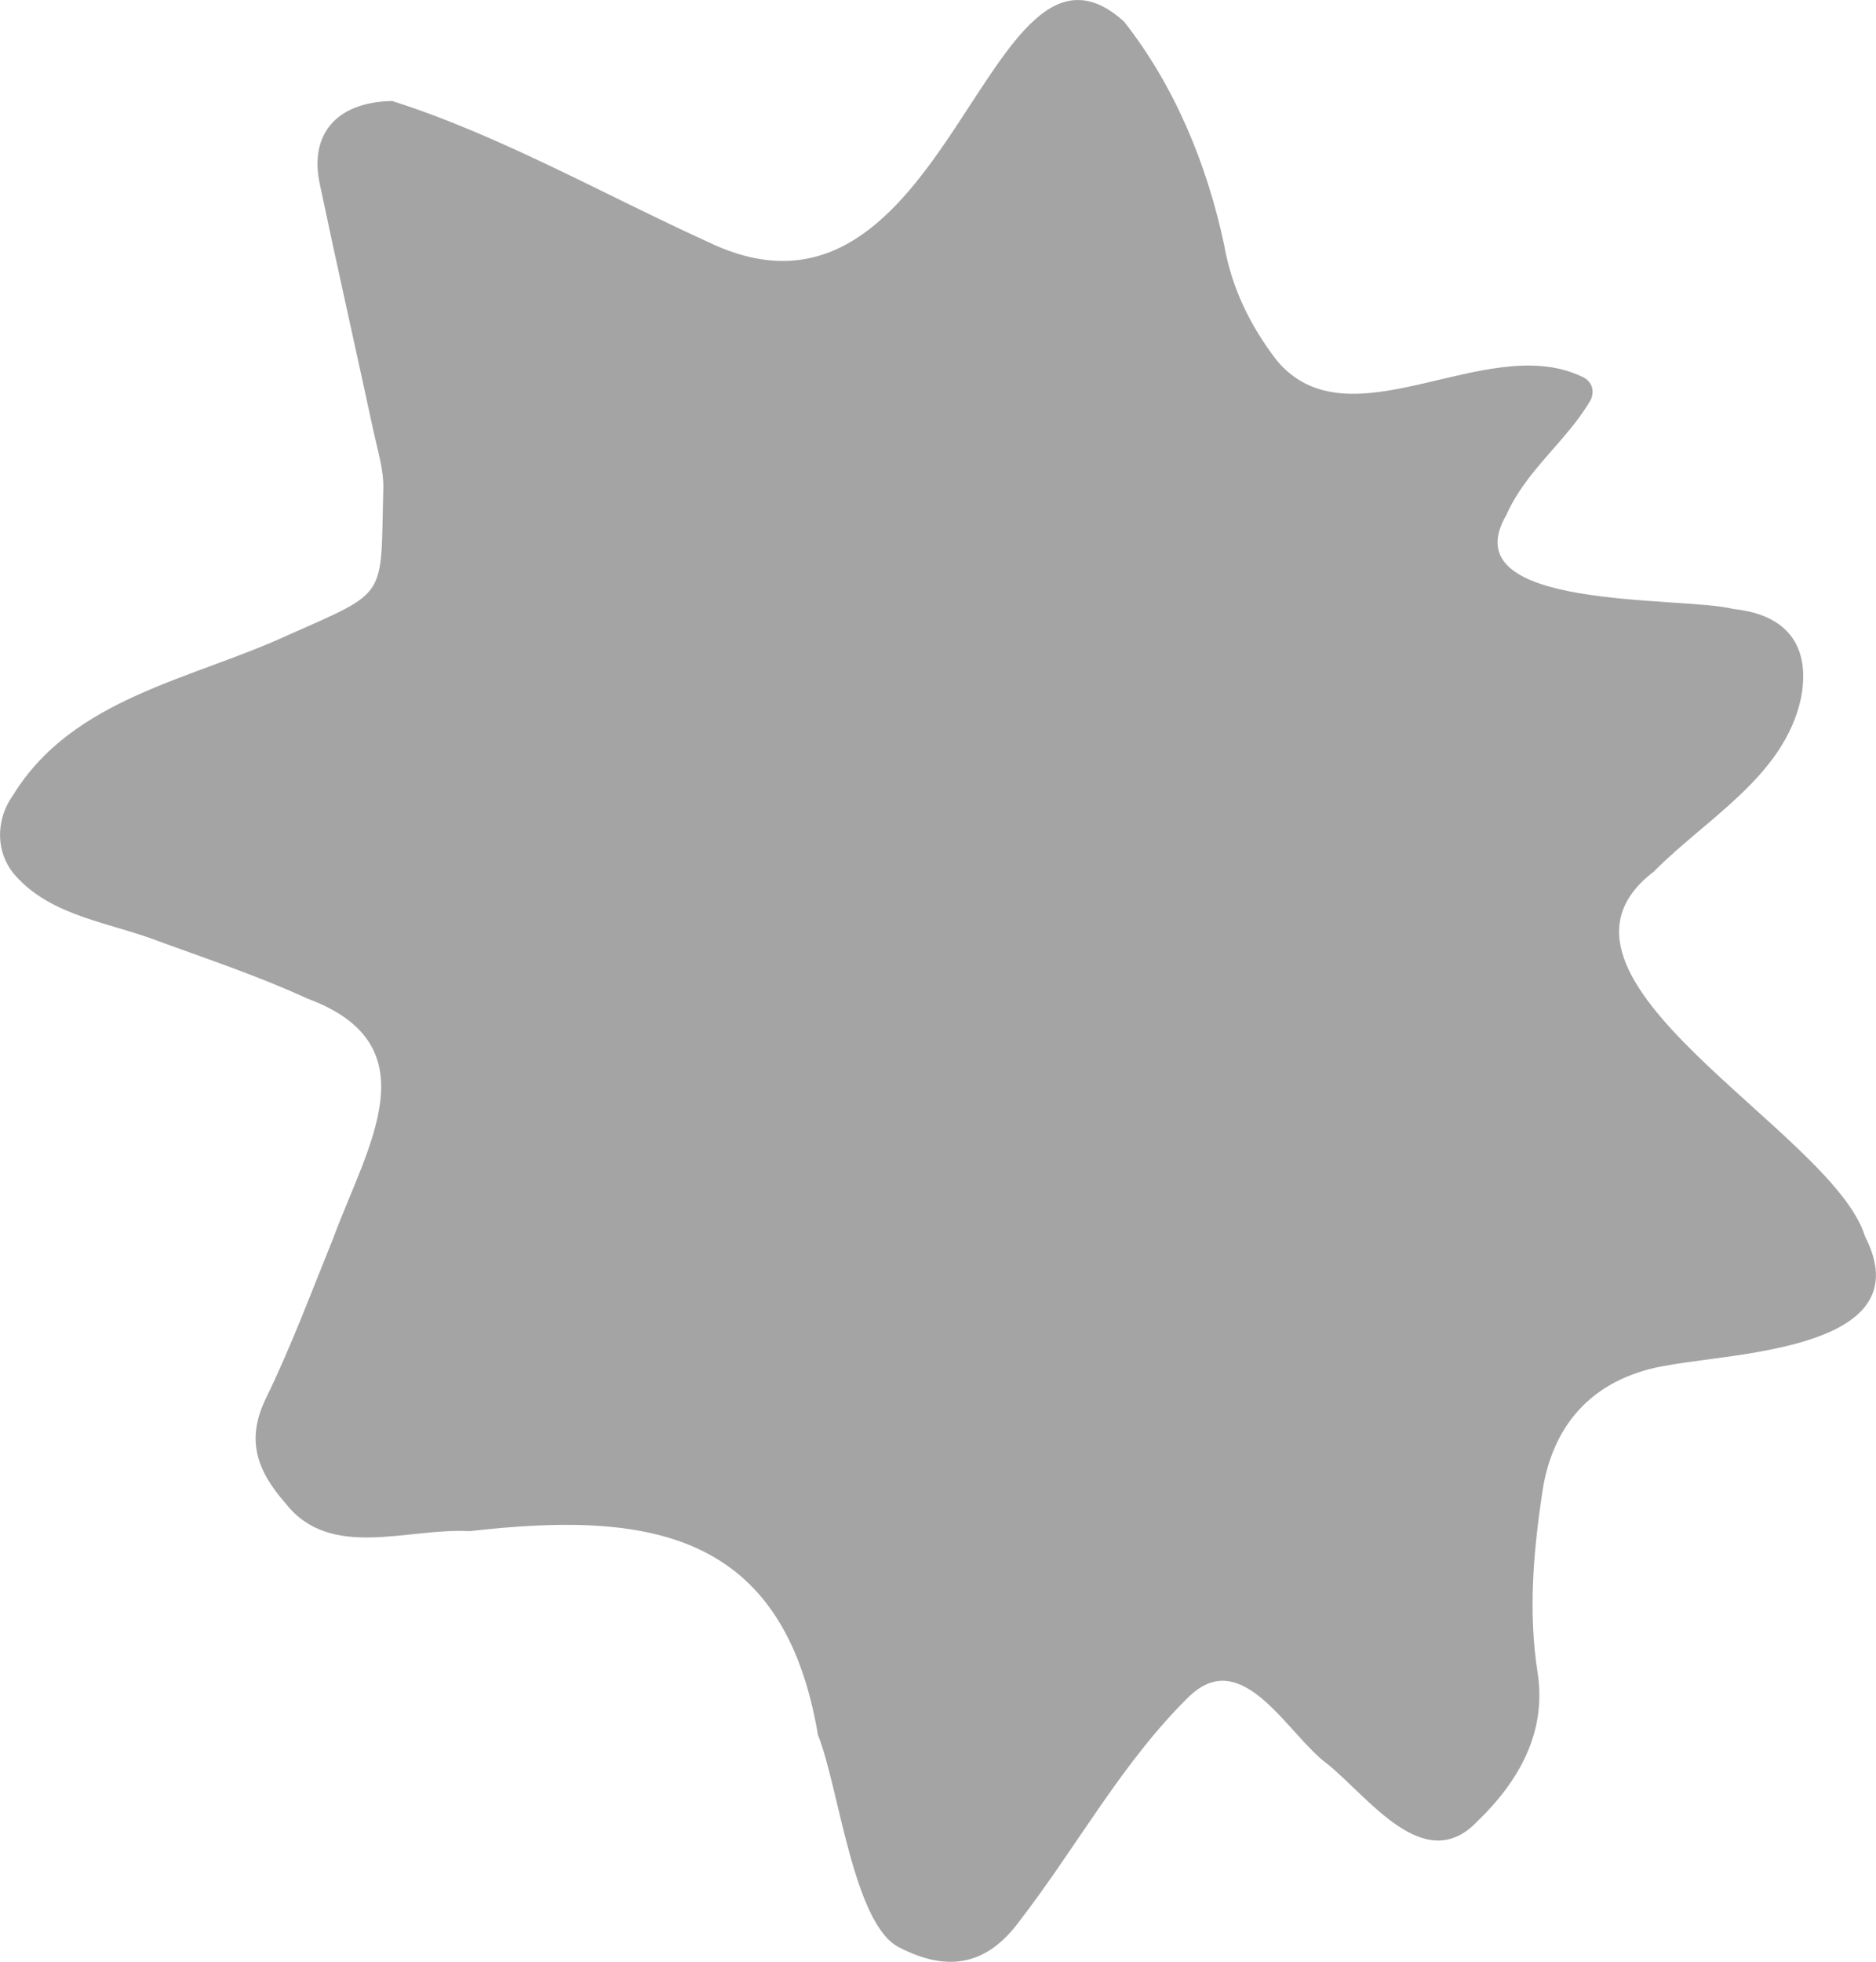 <?xml version="1.0" encoding="UTF-8"?>
<svg id="_レイヤー_2" data-name="レイヤー 2" xmlns="http://www.w3.org/2000/svg" viewBox="0 0 160.43 167.66">
  <defs>
    <style>
      .cls-1 {
        fill: #a4a4a4;
      }
    </style>
  </defs>
  <g id="parts">
    <path class="cls-1" d="M33.59,8.65c9.11,2.89,18.18,8.04,26.96,12.03,20.61,9.94,23.78-29.5,35.58-18.83,4.32,5.49,7.09,12.2,8.55,19.06,.64,3.66,2.21,6.91,4.51,9.9,6.21,7.42,17.85-2.47,26,1.34,.86,.32,1.23,1.12,.86,2-2.04,3.53-5.53,6.01-7.23,9.86-4.83,8.25,14.96,6.9,19.43,8.04,4.57,.48,6.61,3.15,5.77,7.59-1.43,6.71-8.09,10.28-12.6,14.86-11.81,9.01,15.33,22.15,18.07,31.17,4.9,9.54-10.79,9.92-16.71,10.99-6.19,.94-9.97,4.73-10.89,10.88-.76,5.12-1.21,10.2-.4,15.42,.79,5.08-1.59,9.27-5.16,12.71-4.51,4.74-9.3-2.09-12.81-4.91-3.37-2.45-7.2-10.14-11.78-5.82-5.77,5.63-9.65,12.9-14.56,19.25-2.77,3.77-6.11,4.39-10.25,2.26-3.95-1.89-5.2-13.77-6.98-18.17-2.95-17.48-14.52-19.17-29.79-17.42-5.3-.31-11.92,2.53-15.75-2.39-2.38-2.72-3.43-5.35-1.67-8.96,2.17-4.45,3.9-9.12,5.77-13.72,2.87-7.79,8.56-16.47-2.23-20.45-4.12-1.9-8.45-3.34-12.72-4.9-4.16-1.61-9.08-2.09-12.21-5.57-1.72-1.89-1.78-4.75-.24-6.9,5.15-8.39,15.36-9.89,23.67-13.76,8.55-3.78,7.74-3.04,8-12.44,.04-1.62-.48-3.26-.83-4.87-1.52-7.07-3.12-14.13-4.61-21.21-.88-4.16,1.36-6.99,6.26-7.06Z"/>
  </g>
</svg>